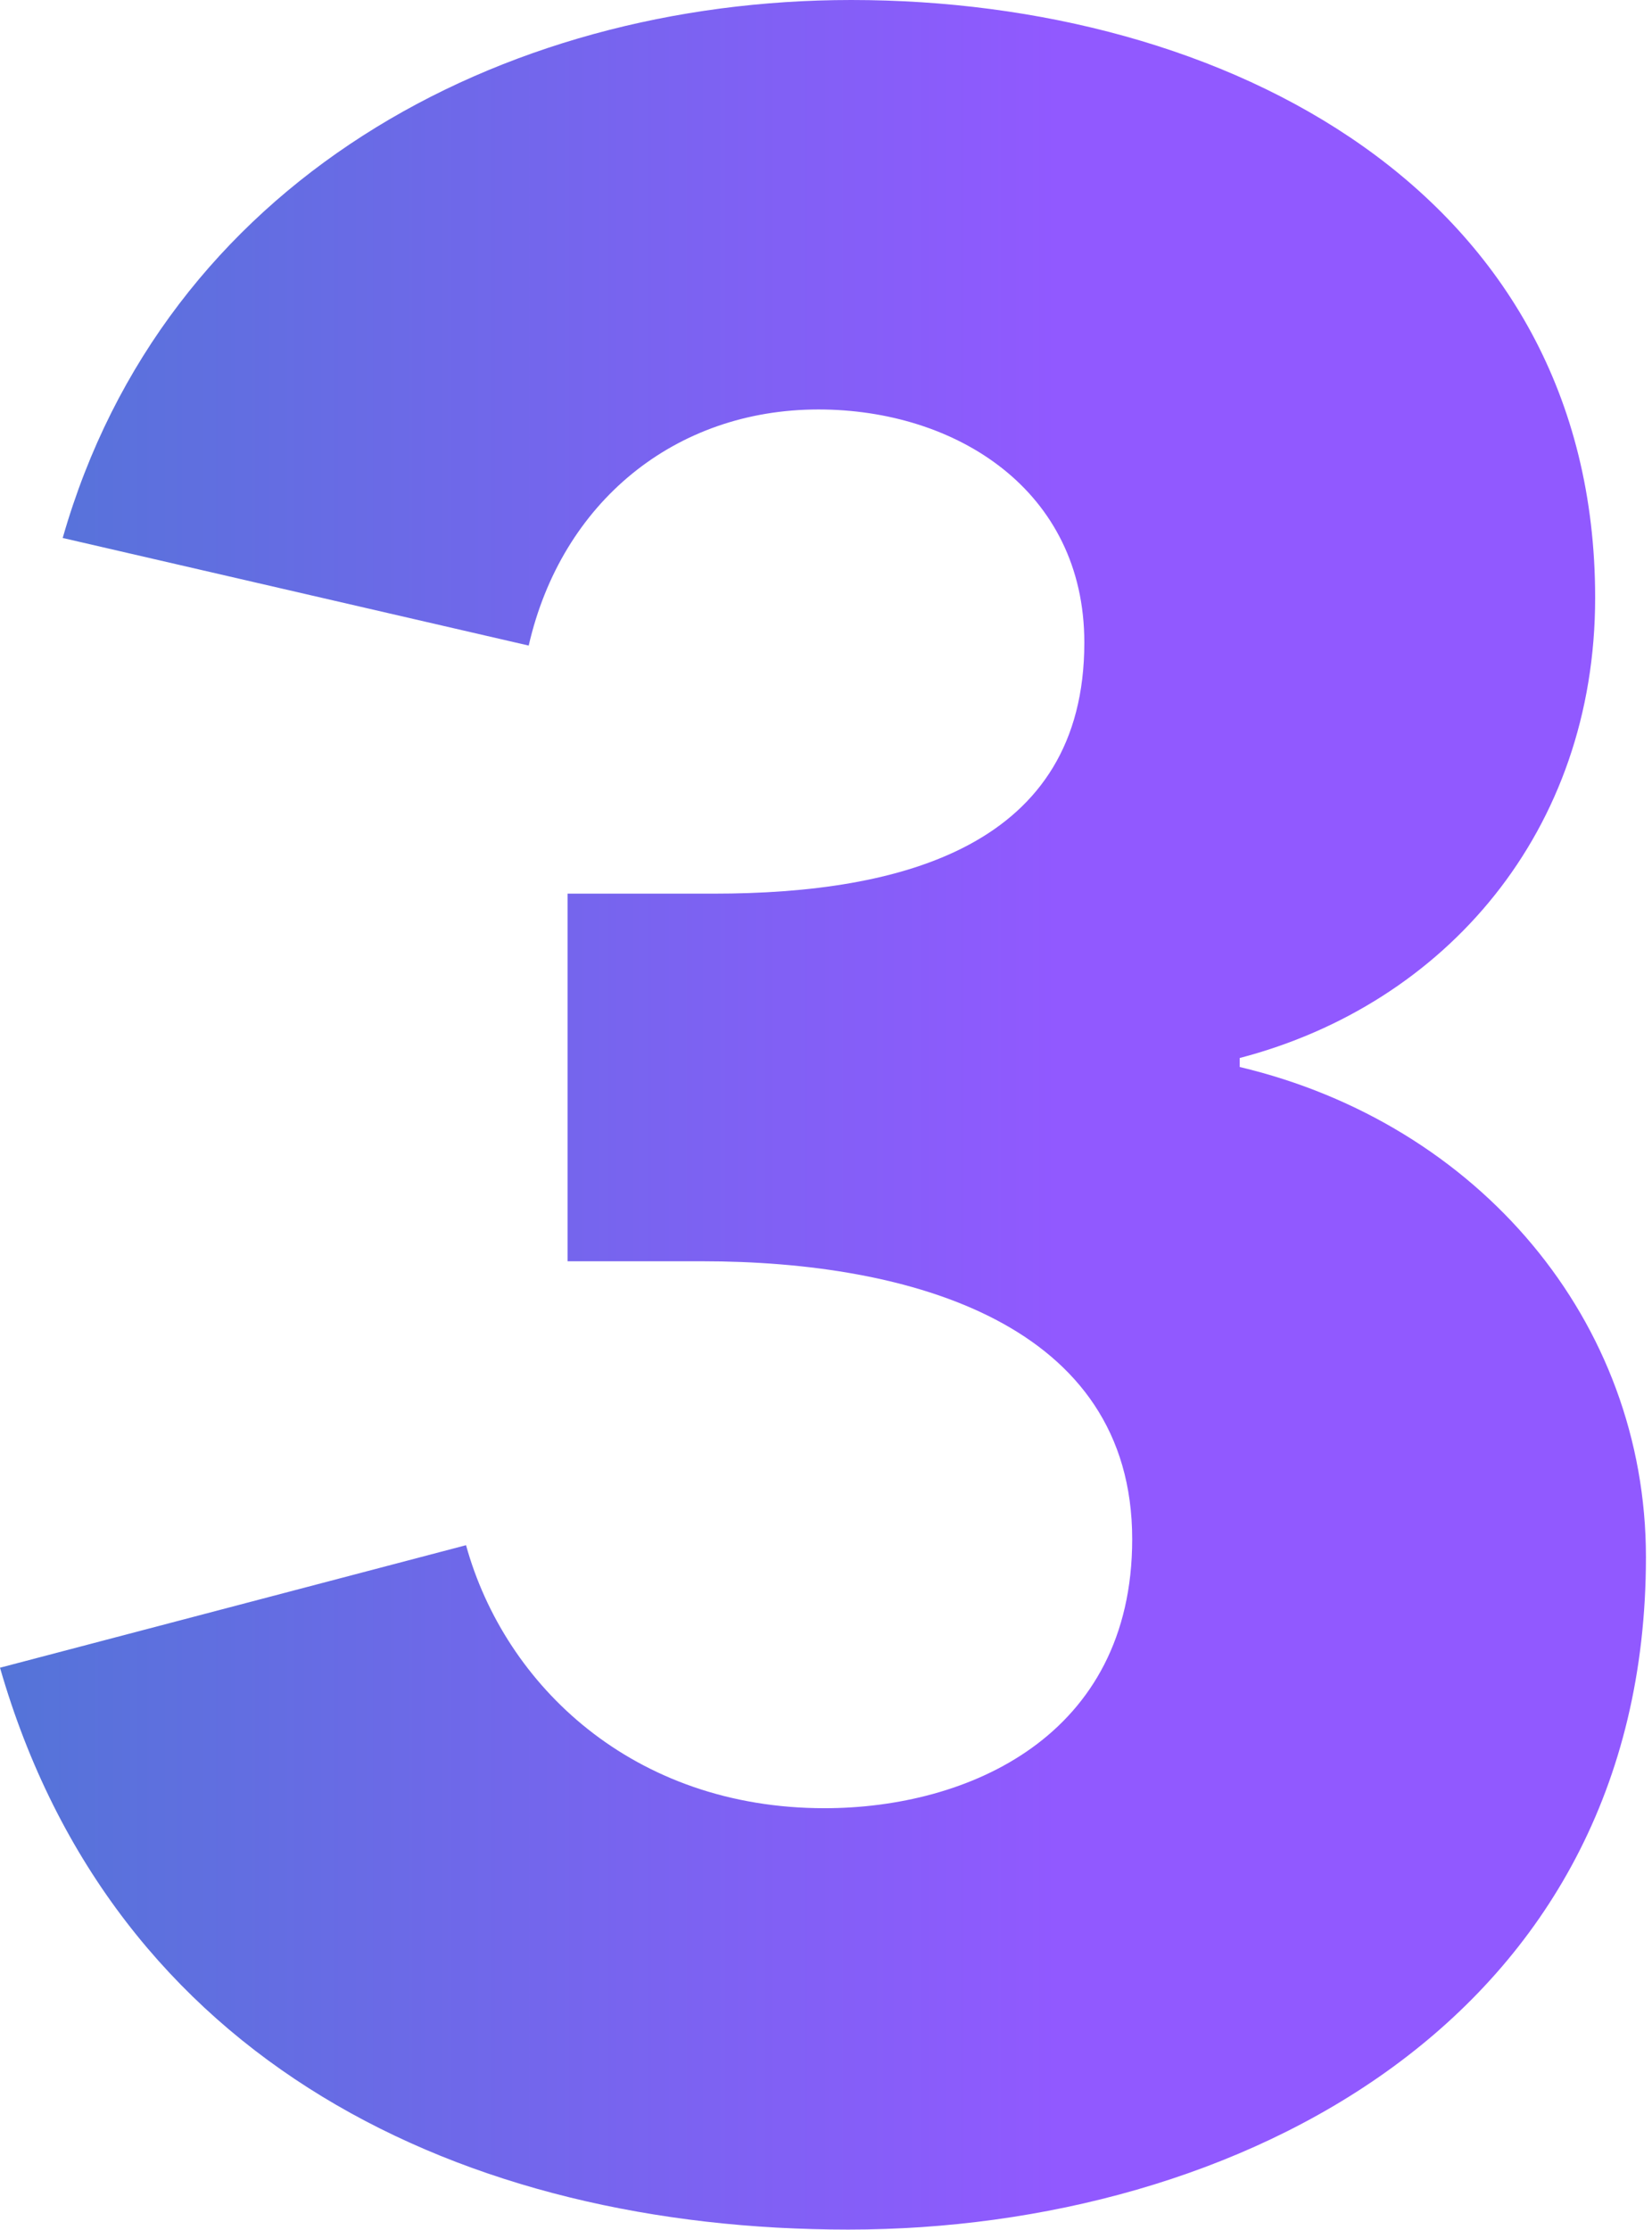<svg width="255" height="344" viewBox="0 0 255 344" fill="none" xmlns="http://www.w3.org/2000/svg">
<path d="M254.064 240.235C254.064 203.808 228.242 173.375 191.354 164.614V163.231C223.17 154.931 246.225 128.187 246.225 92.221C246.225 29.511 189.048 0 131.41 0C77 0 25.356 28.127 9.678 83L81.61 99.6C86.682 77.467 104.204 63.173 126.337 63.173C147.548 63.173 167.375 75.623 167.375 99.139C167.375 130.494 139.248 137.872 110.198 137.872H87.61V194.588H108.364C140.641 194.588 174.764 204.271 174.764 237.471C174.764 267.904 149.403 278.971 127.27 278.971C97.759 278.971 77.932 260.066 71.937 238.394L0 257.296C17.522 318.162 71.471 343.984 130.954 343.984C190.897 343.984 254.064 311.707 254.064 240.235Z" fill="url(#paint0_linear)"/>
<defs>
<linearGradient id="paint0_linear" x1="0" y1="171.992" x2="382.874" y2="171.992" gradientUnits="userSpaceOnUse">
<stop stop-color="#5474D8"/>
<stop offset="0.427" stop-color="#9159FF"/>
<stop offset="1" stop-color="#9159FF"/>
</linearGradient>
</defs>
</svg>
